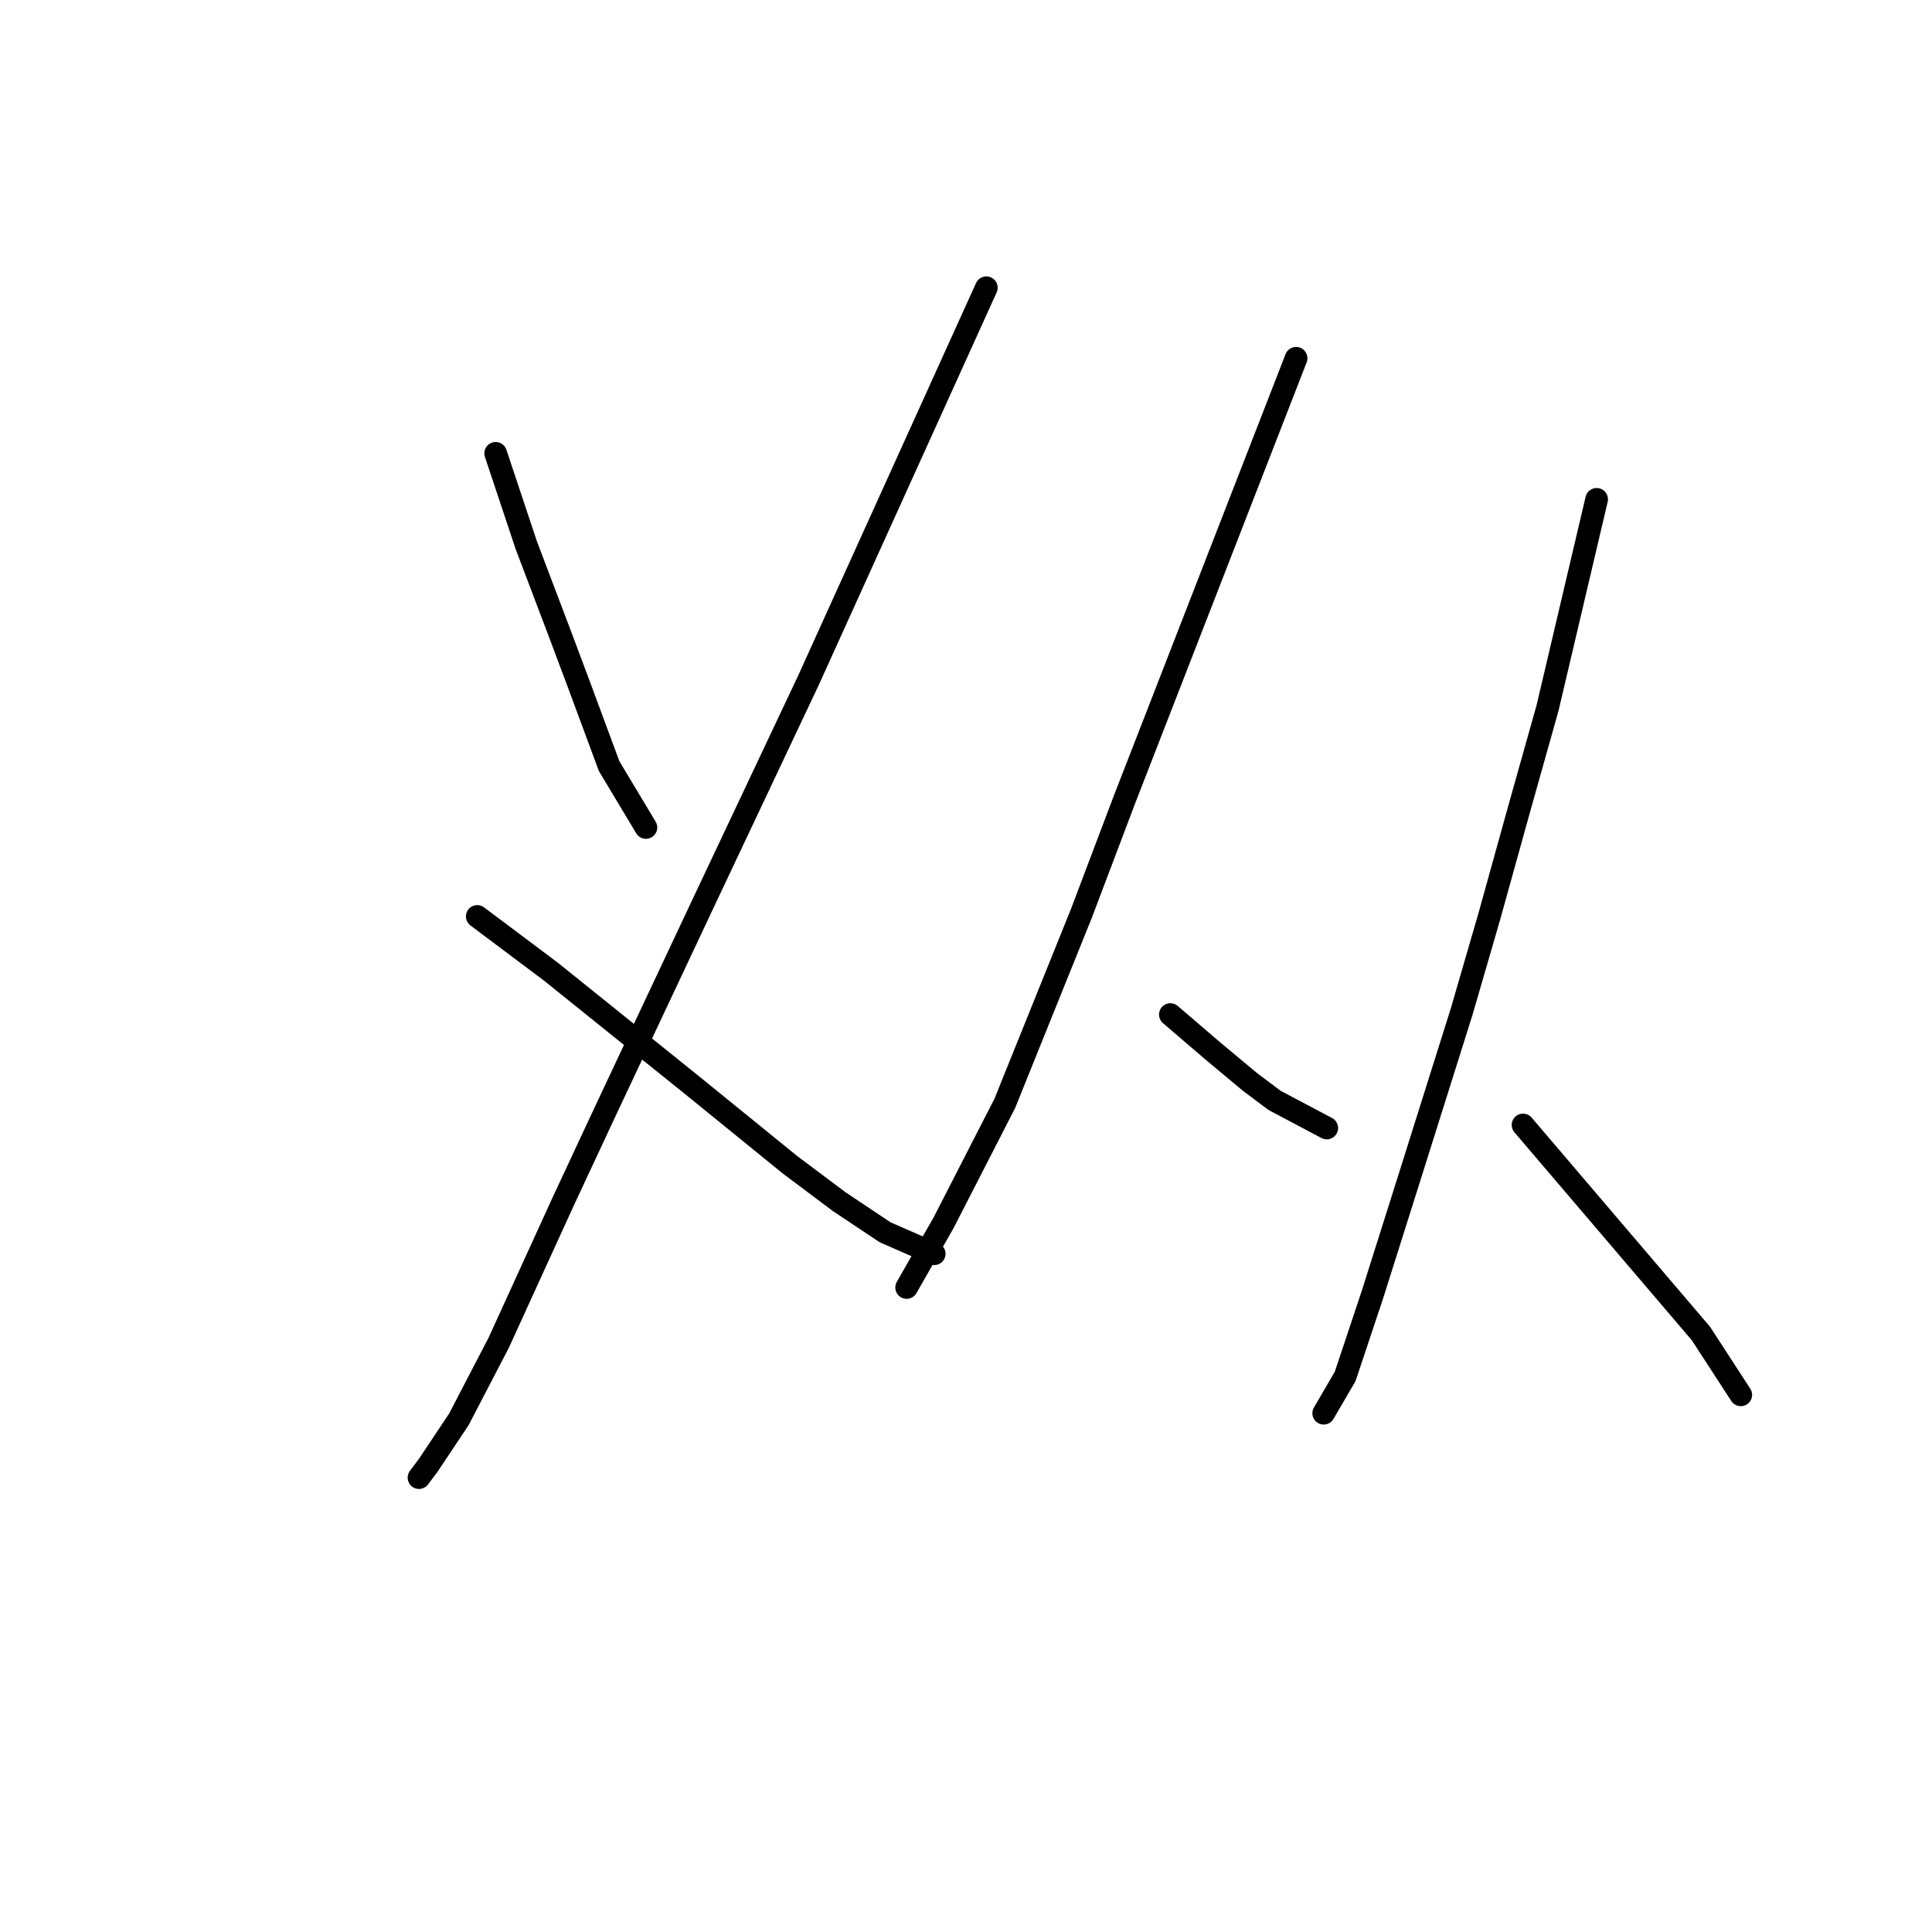 <?xml version="1.0" standalone="no"?>
    <svg width="256" height="256" xmlns="http://www.w3.org/2000/svg" version="1.1">
    <polyline stroke="black" stroke-width="3" stroke-linecap="round" fill="transparent" stroke-linejoin="round" points="65.678 60.069 67.709 66.164 69.741 72.26 74.211 84.044 76.649 90.546 80.713 101.518 85.589 109.645 85.589 109.645 " />
        <polyline stroke="black" stroke-width="3" stroke-linecap="round" fill="transparent" stroke-linejoin="round" points="130.696 38.125 118.911 64.133 107.127 90.14 93.31 119.398 80.307 147.031 74.618 159.222 66.084 177.915 60.801 188.074 56.738 194.17 55.518 195.795 55.518 195.795 " />
        <polyline stroke="black" stroke-width="3" stroke-linecap="round" fill="transparent" stroke-linejoin="round" points="63.239 121.43 68.116 125.087 72.992 128.745 91.685 143.78 104.689 154.346 111.191 159.222 117.286 163.286 123.788 166.13 123.788 166.13 " />
        <polyline stroke="black" stroke-width="3" stroke-linecap="round" fill="transparent" stroke-linejoin="round" points="171.739 47.472 160.361 76.73 148.983 105.988 143.293 121.024 133.134 146.218 125.007 162.067 120.131 170.6 120.131 170.6 " />
        <polyline stroke="black" stroke-width="3" stroke-linecap="round" fill="transparent" stroke-linejoin="round" points="155.078 134.434 157.923 136.872 160.767 139.31 163.205 141.342 165.644 143.374 168.894 145.812 175.803 149.469 175.803 149.469 " />
        <polyline stroke="black" stroke-width="3" stroke-linecap="round" fill="transparent" stroke-linejoin="round" points="211.563 66.164 208.312 79.981 205.061 93.797 201.404 106.801 197.34 121.43 193.683 134.027 186.775 155.971 181.898 171.413 178.241 182.385 175.396 187.261 175.396 187.261 " />
        <polyline stroke="black" stroke-width="3" stroke-linecap="round" fill="transparent" stroke-linejoin="round" points="201.81 149.063 213.595 162.879 225.379 176.696 230.662 184.823 230.662 184.823 " />
        </svg>